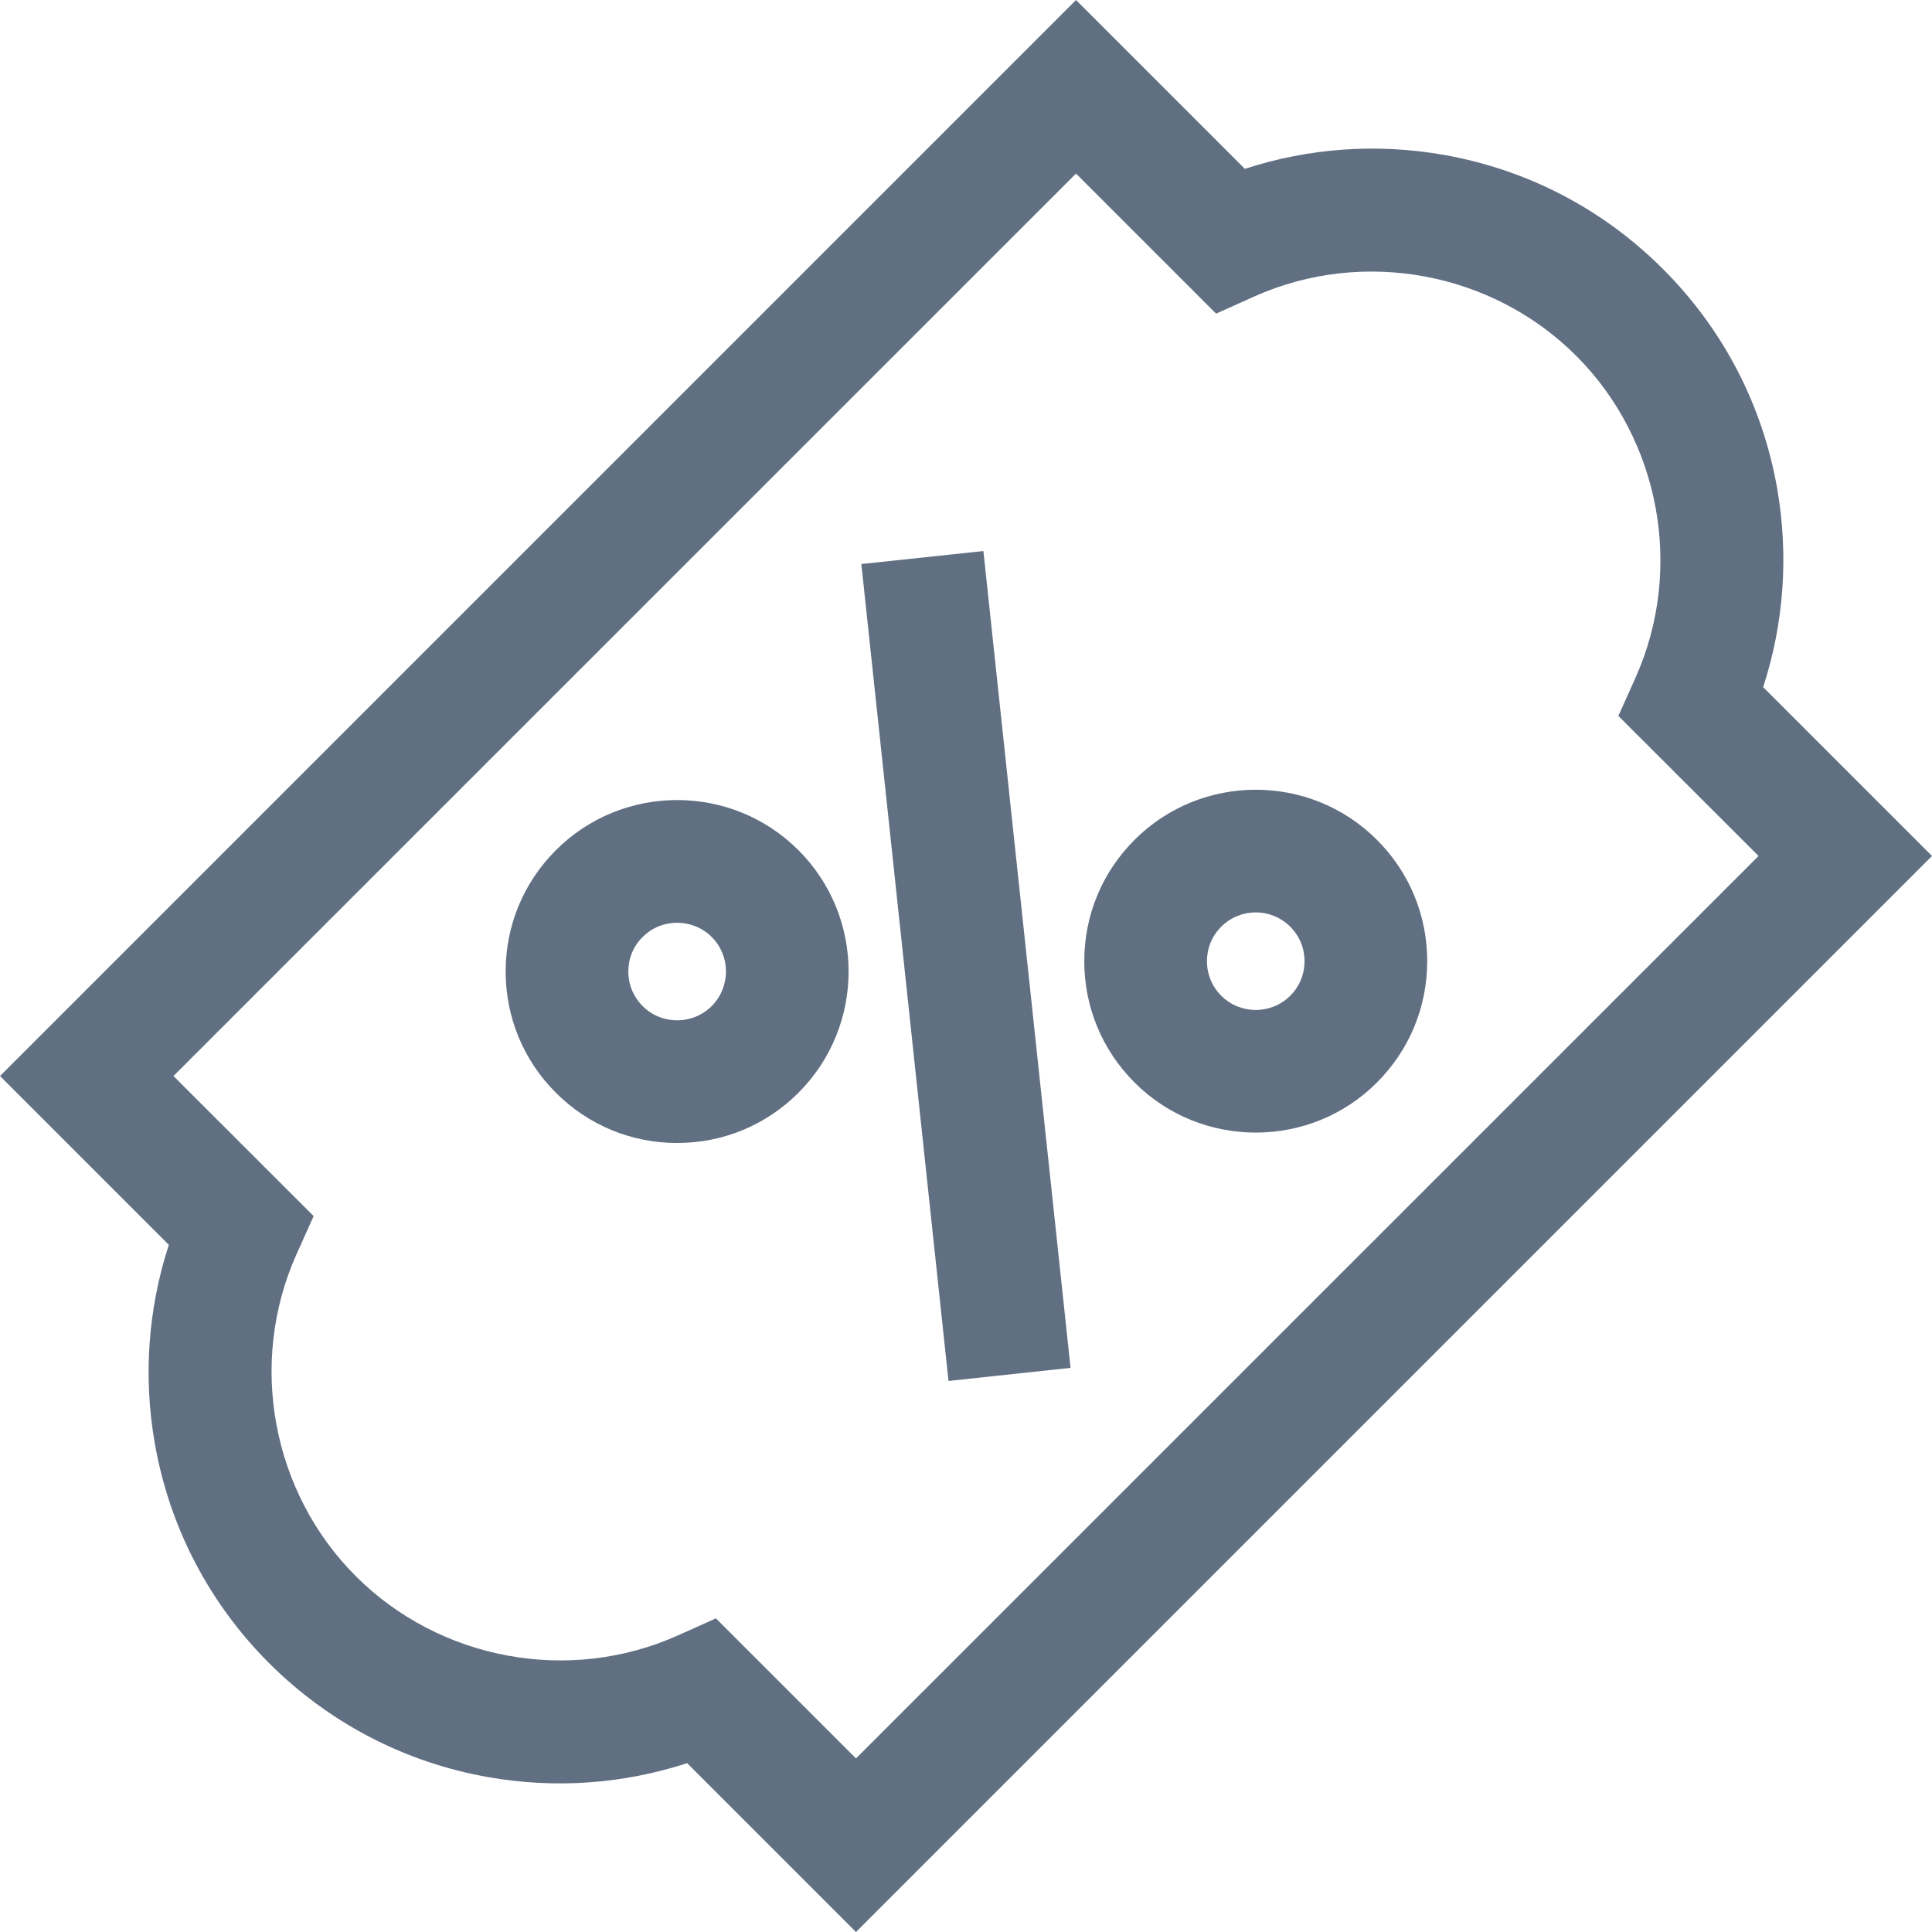 <svg width="18" height="18" viewBox="0 0 18 18" fill="none" xmlns="http://www.w3.org/2000/svg">
<g clip-path="url(#clip0)">
<path d="M7.439 7.921C6.816 7.298 5.802 7.298 5.179 7.921C4.877 8.223 4.711 8.624 4.711 9.051C4.711 9.478 4.877 9.879 5.179 10.181C5.481 10.483 5.882 10.649 6.309 10.649C6.736 10.649 7.137 10.483 7.439 10.181C8.062 9.558 8.062 8.544 7.439 7.921ZM6.631 9.373C6.545 9.459 6.43 9.506 6.309 9.506C6.187 9.506 6.073 9.459 5.987 9.373C5.901 9.287 5.854 9.173 5.854 9.051C5.854 8.93 5.901 8.815 5.987 8.73C6.076 8.641 6.192 8.597 6.309 8.597C6.425 8.597 6.542 8.641 6.631 8.73C6.808 8.907 6.808 9.195 6.631 9.373Z" fill="#616F82"/>
<path d="M12.829 7.825C12.206 7.202 11.193 7.202 10.57 7.825C10.268 8.127 10.102 8.528 10.102 8.955C10.102 9.382 10.268 9.783 10.57 10.085C10.881 10.397 11.29 10.552 11.7 10.552C12.109 10.552 12.518 10.397 12.829 10.085C13.131 9.783 13.297 9.382 13.297 8.955C13.297 8.528 13.131 8.127 12.829 7.825ZM12.021 9.277C11.844 9.454 11.555 9.454 11.378 9.277C11.292 9.191 11.245 9.077 11.245 8.955C11.245 8.834 11.292 8.719 11.378 8.634C11.555 8.456 11.844 8.456 12.021 8.634C12.107 8.719 12.154 8.834 12.154 8.955C12.154 9.077 12.107 9.191 12.021 9.277Z" fill="#616F82"/>
<path d="M9.162 5.134L8.025 5.255L8.837 12.866L9.974 12.744L9.162 5.134Z" fill="#616F82"/>
<path d="M16.427 6.402C16.621 5.806 16.666 5.173 16.557 4.548C16.42 3.771 16.053 3.065 15.493 2.506C14.934 1.947 14.229 1.58 13.452 1.443C12.827 1.333 12.194 1.379 11.598 1.573L10.025 0L0 10.025L1.573 11.598C1.379 12.194 1.333 12.827 1.443 13.452C1.58 14.229 1.947 14.934 2.506 15.494C3.066 16.053 3.771 16.42 4.548 16.557C5.173 16.667 5.806 16.621 6.402 16.427L7.975 18L18 7.975L16.427 6.402ZM7.975 16.383L6.67 15.078L6.311 15.239C5.301 15.69 4.097 15.467 3.315 14.685C2.533 13.903 2.31 12.699 2.761 11.689L2.922 11.33L1.616 10.025L10.025 1.617L11.33 2.922L11.689 2.761C12.699 2.31 13.903 2.533 14.685 3.315C15.467 4.097 15.69 5.301 15.239 6.311L15.078 6.67L16.384 7.975L7.975 16.383Z" fill="#616F82"/>
</g>
<defs>
<clipPath id="clip0">
<rect width="18" height="18" fill="white"/>
</clipPath>
</defs>
</svg>
